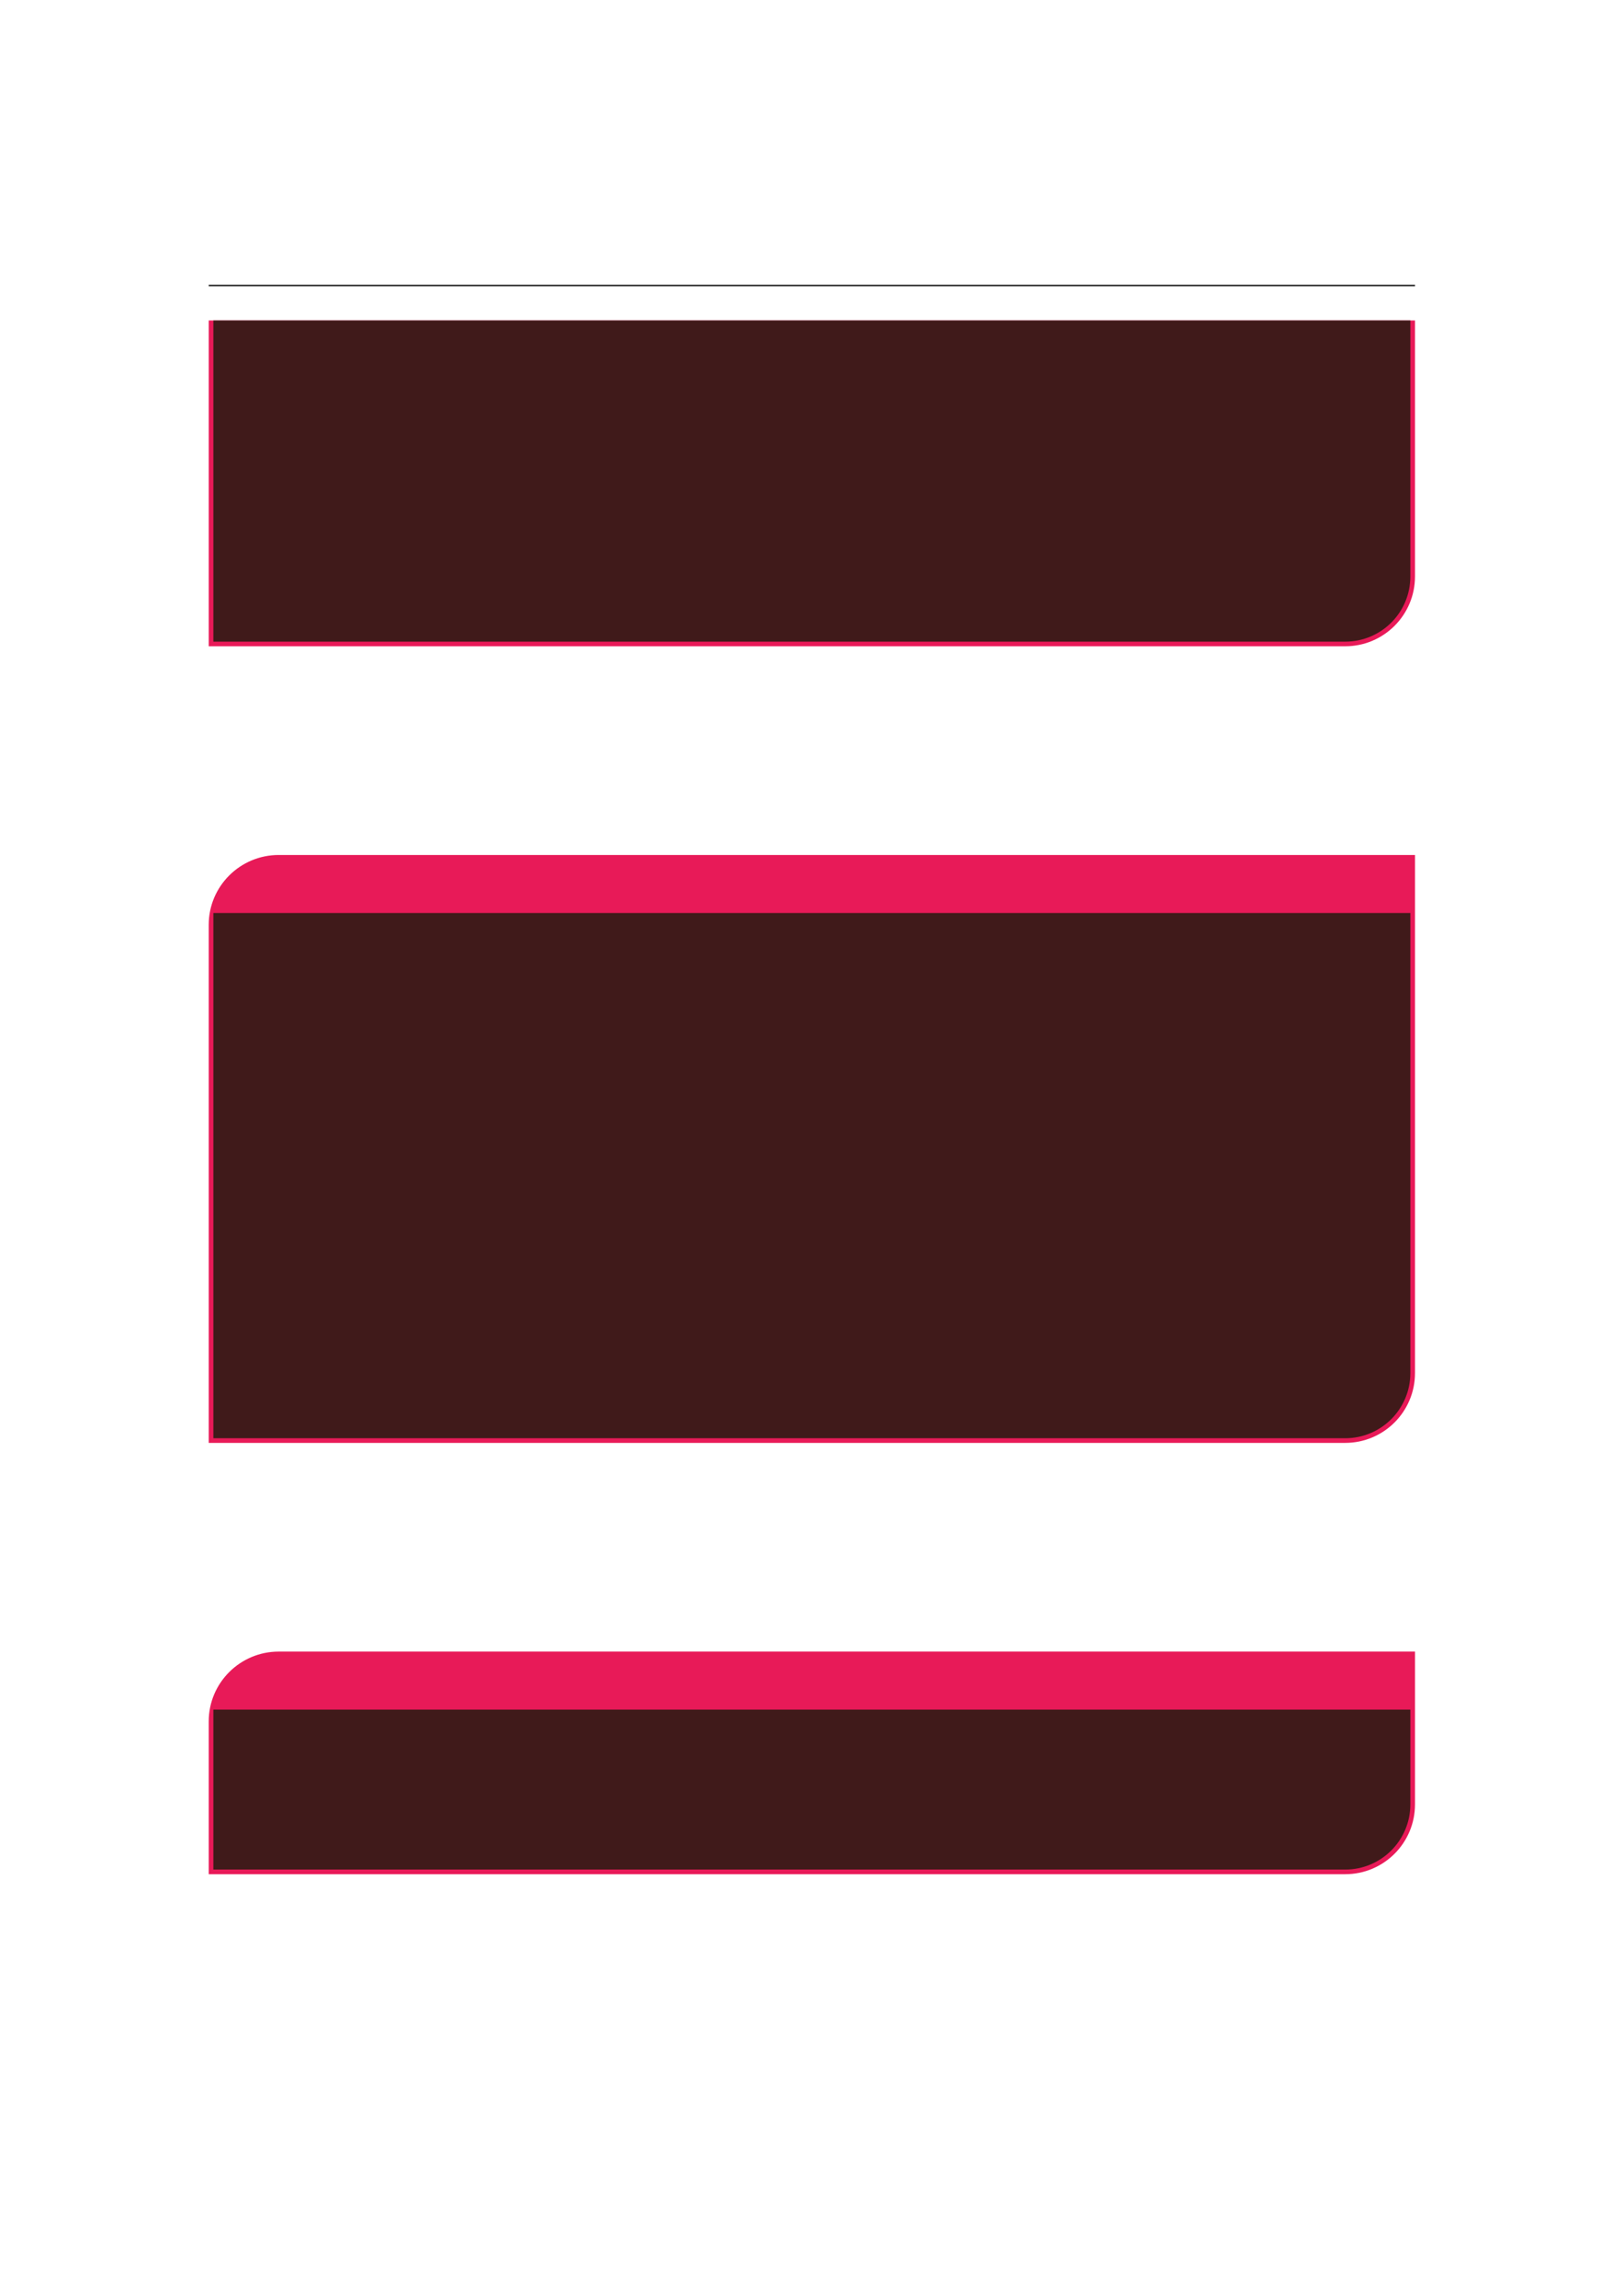 <?xml version="1.0" encoding="UTF-8" standalone="no"?>
<!DOCTYPE svg PUBLIC "-//W3C//DTD SVG 1.1//EN"
"http://www.w3.org/Graphics/SVG/1.1/DTD/svg11.dtd">
<svg viewBox="0 0 909 1286" version="1.1" xmlns="http://www.w3.org/2000/svg" xmlns:xlink="http://www.w3.org/1999/xlink">
<defs>
<style type="text/css"><![CDATA[
.g0_139{
fill: none;
stroke: #000000;
stroke-width: 0.73;
stroke-linecap: butt;
stroke-linejoin: miter;
}
.g1_139{
fill: #E81A58;
}
.g2_139{
fill: #401A1A;
}
]]></style>
</defs>
<path d="M116.9,159.9H792.5" class="g0_139"/>
<path d="M116.9,362V179.5H792.5V322.9c0,21.6,-17.5,39.1,-39.1,39.1Z" class="g1_139"/>
<path d="M119.5,359.4V179.5H789.9V322.9c0,20.2,-16.3,36.5,-36.5,36.5Z" class="g2_139"/>
<path d="M116.9,808.2V518c0,-21.6,17.6,-39.1,39.2,-39.1H792.5V769.1c0,21.6,-17.5,39.1,-39.1,39.1Z" class="g1_139"/>
<path d="M119.5,805.6V511.4H789.9V769.1c0,20.1,-16.3,36.5,-36.5,36.5Z" class="g2_139"/>
<path d="M116.9,1049.8V964.2c0,-21.6,17.6,-39.1,39.2,-39.1H792.5v85.6c0,21.6,-17.5,39.1,-39.1,39.1Z" class="g1_139"/>
<path d="M119.5,1047.2V957.6H789.9v53.1c0,20.1,-16.3,36.5,-36.5,36.5Z" class="g2_139"/>
</svg>